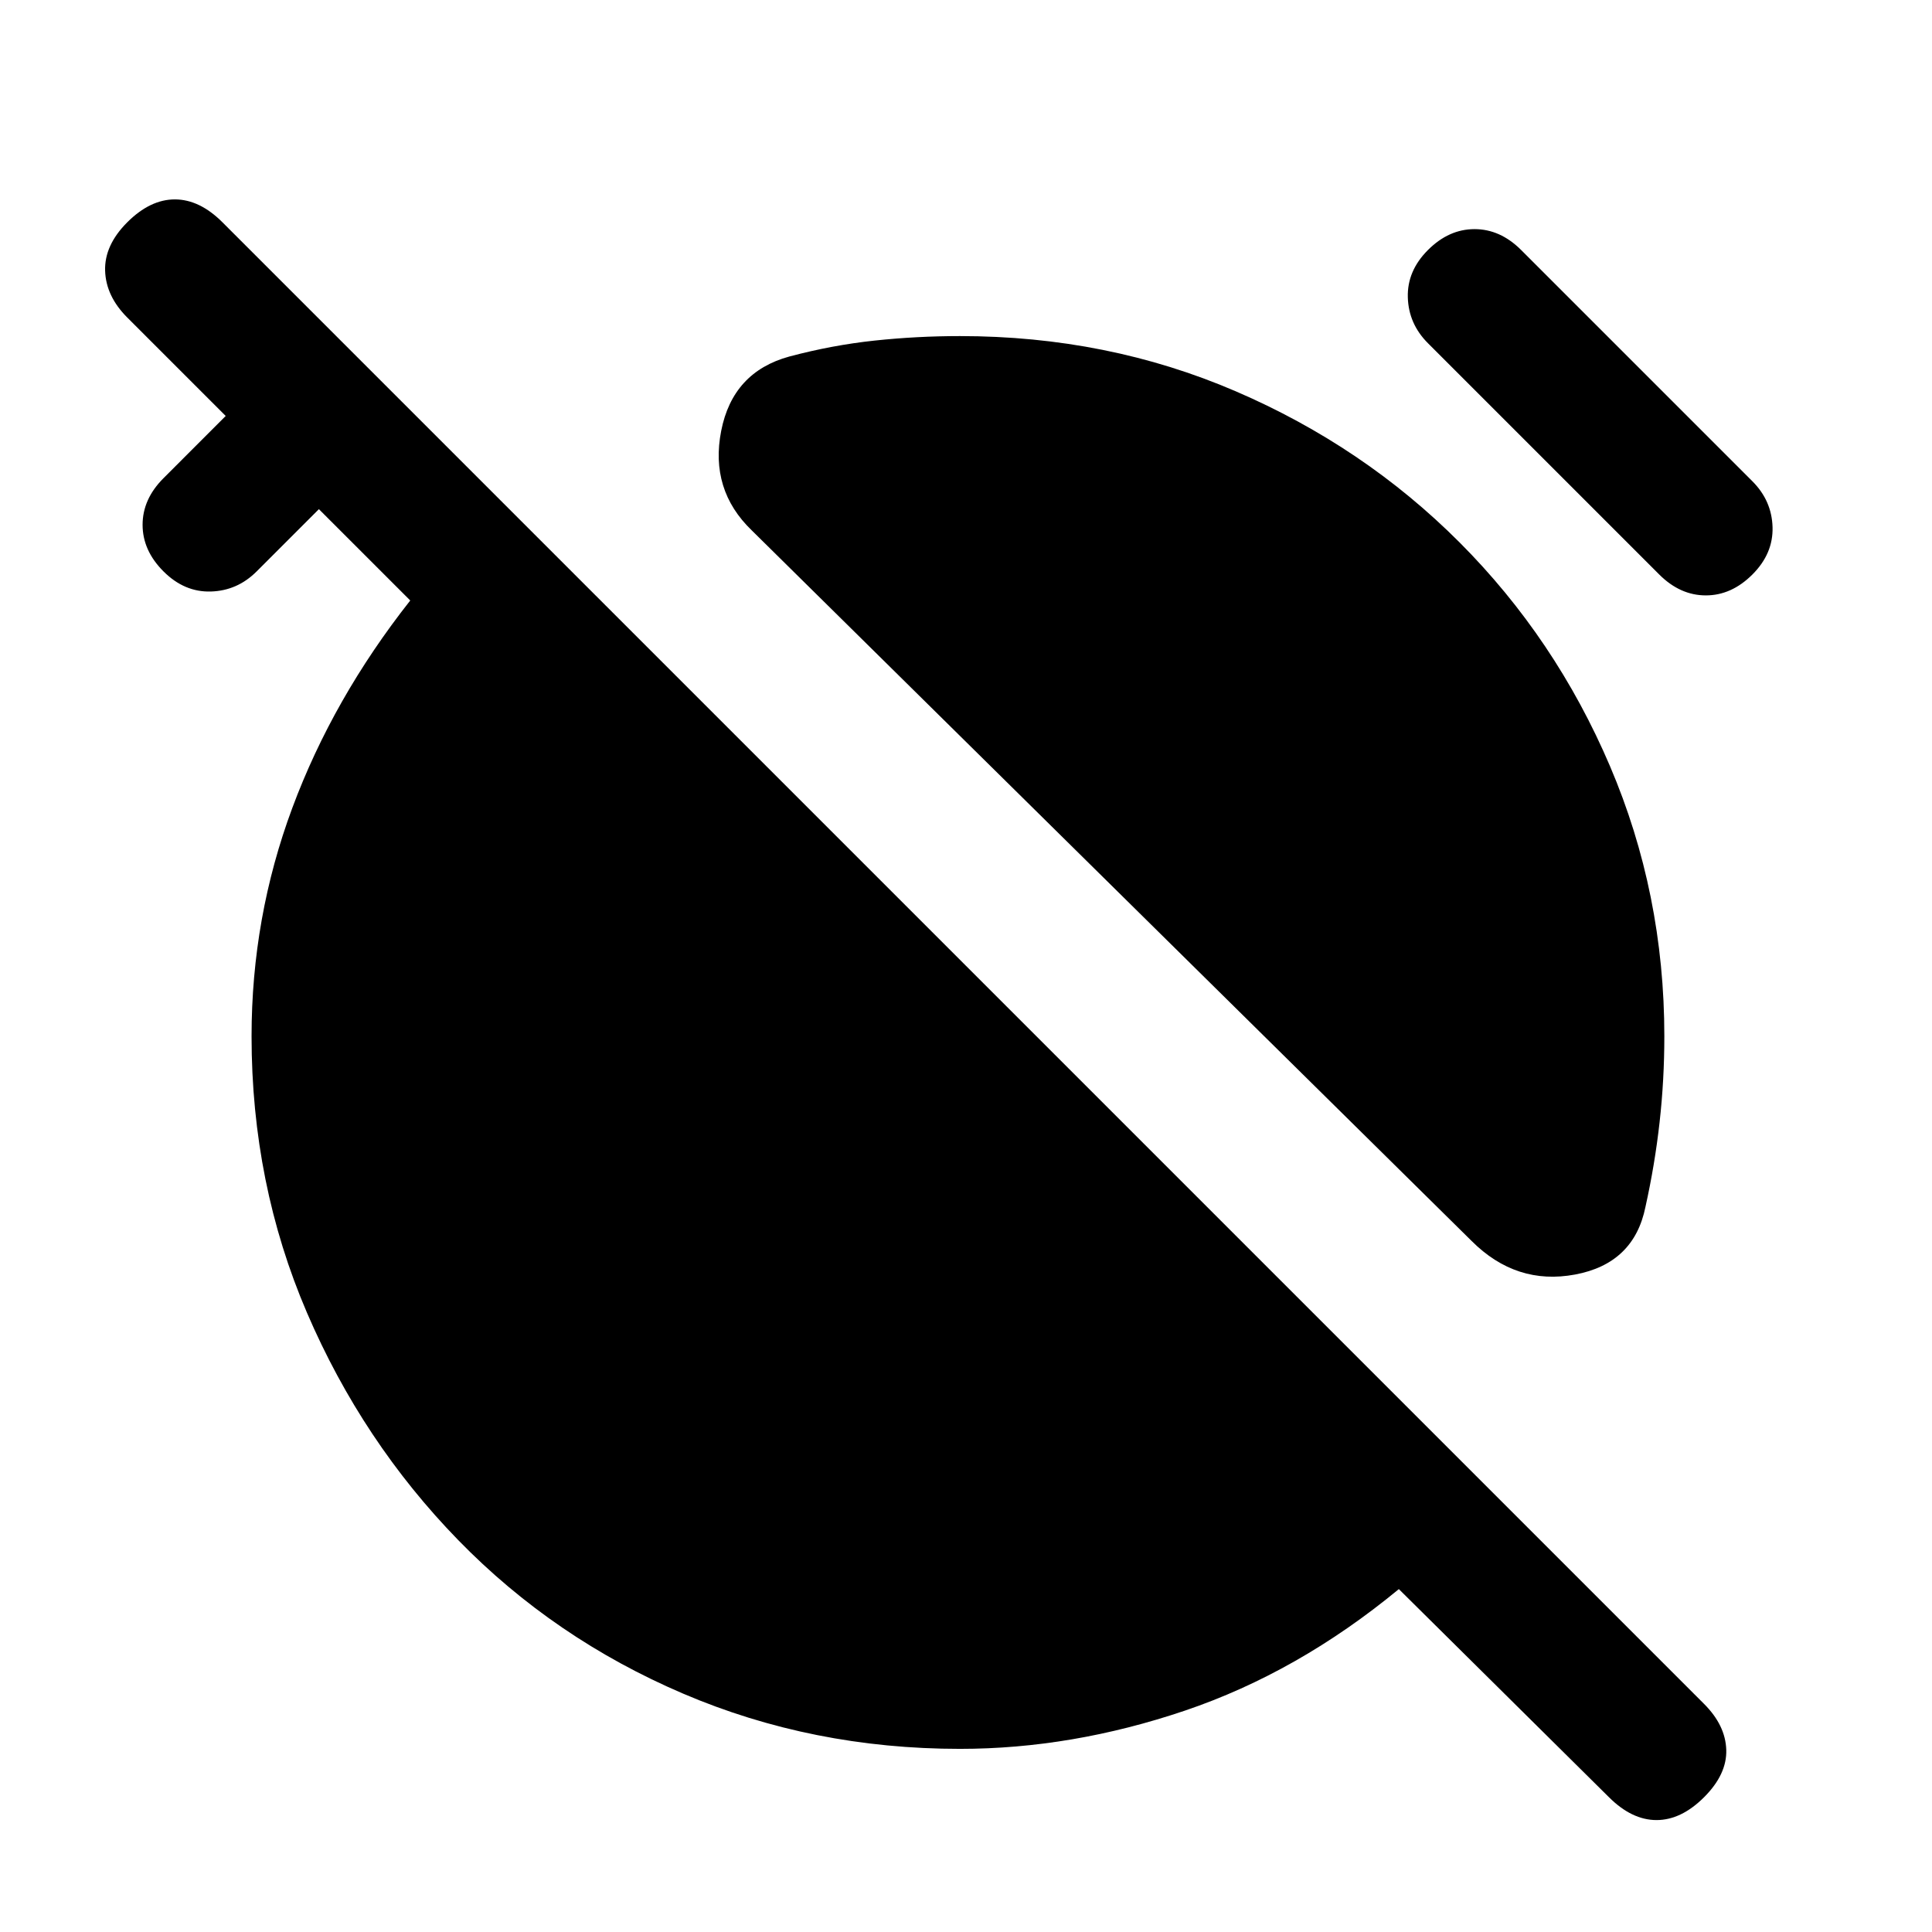 <svg xmlns="http://www.w3.org/2000/svg" height="24" viewBox="0 -960 960 960" width="24"><path d="M731.23-343.38 373.54-696.46q-20.92-20.16-15.19-49.42 5.73-29.27 33.88-36.97 21.39-5.69 42.39-7.92 21-2.23 42.38-2.23 73.31 0 137 27.42 63.69 27.43 111.31 75.16 47.61 47.73 74.65 111.04Q827-516.08 827-445.08q0 21.62-2.35 42.62-2.34 21-7.03 42.15-5.7 28.16-34.97 33.62-29.27 5.46-51.42-16.69Zm-21.69-446.08q-9.62-9.62-10-22.77-.39-13.15 10-23.54 10.38-10.38 23.15-10.38 12.77 0 23.16 10.38l114.92 114.92q9.61 9.62 10 22.77.38 13.16-10 23.54-10.39 10.39-23.15 10.39-12.77 0-23.16-10.39L709.54-789.46ZM477-91q-73.31 0-137.5-27.42-64.19-27.43-111.81-76.31-47.61-48.89-75.15-112.96Q125-371.77 125-445.08q0-59 20.23-113.42t58.62-103.12L158.46-707l-30.92 30.92q-9.62 9.62-22.77 10-13.15.39-23.54-10-10.38-10.38-10.38-23.15 0-12.77 10.38-23.15l30.92-30.93-48.92-48.92q-10.61-10.62-11-23.27-.38-12.65 11-24.04 11.39-11.38 23.65-11.38 12.27 0 23.66 11.38l736.23 736.23q10.61 10.62 11 22.77.38 12.16-11 23.54-11.39 11.38-23.65 11.38-12.27 0-23.66-11.38L695.08-170.38Q644.92-129 588.77-110 532.62-91 477-91Z"/></svg>